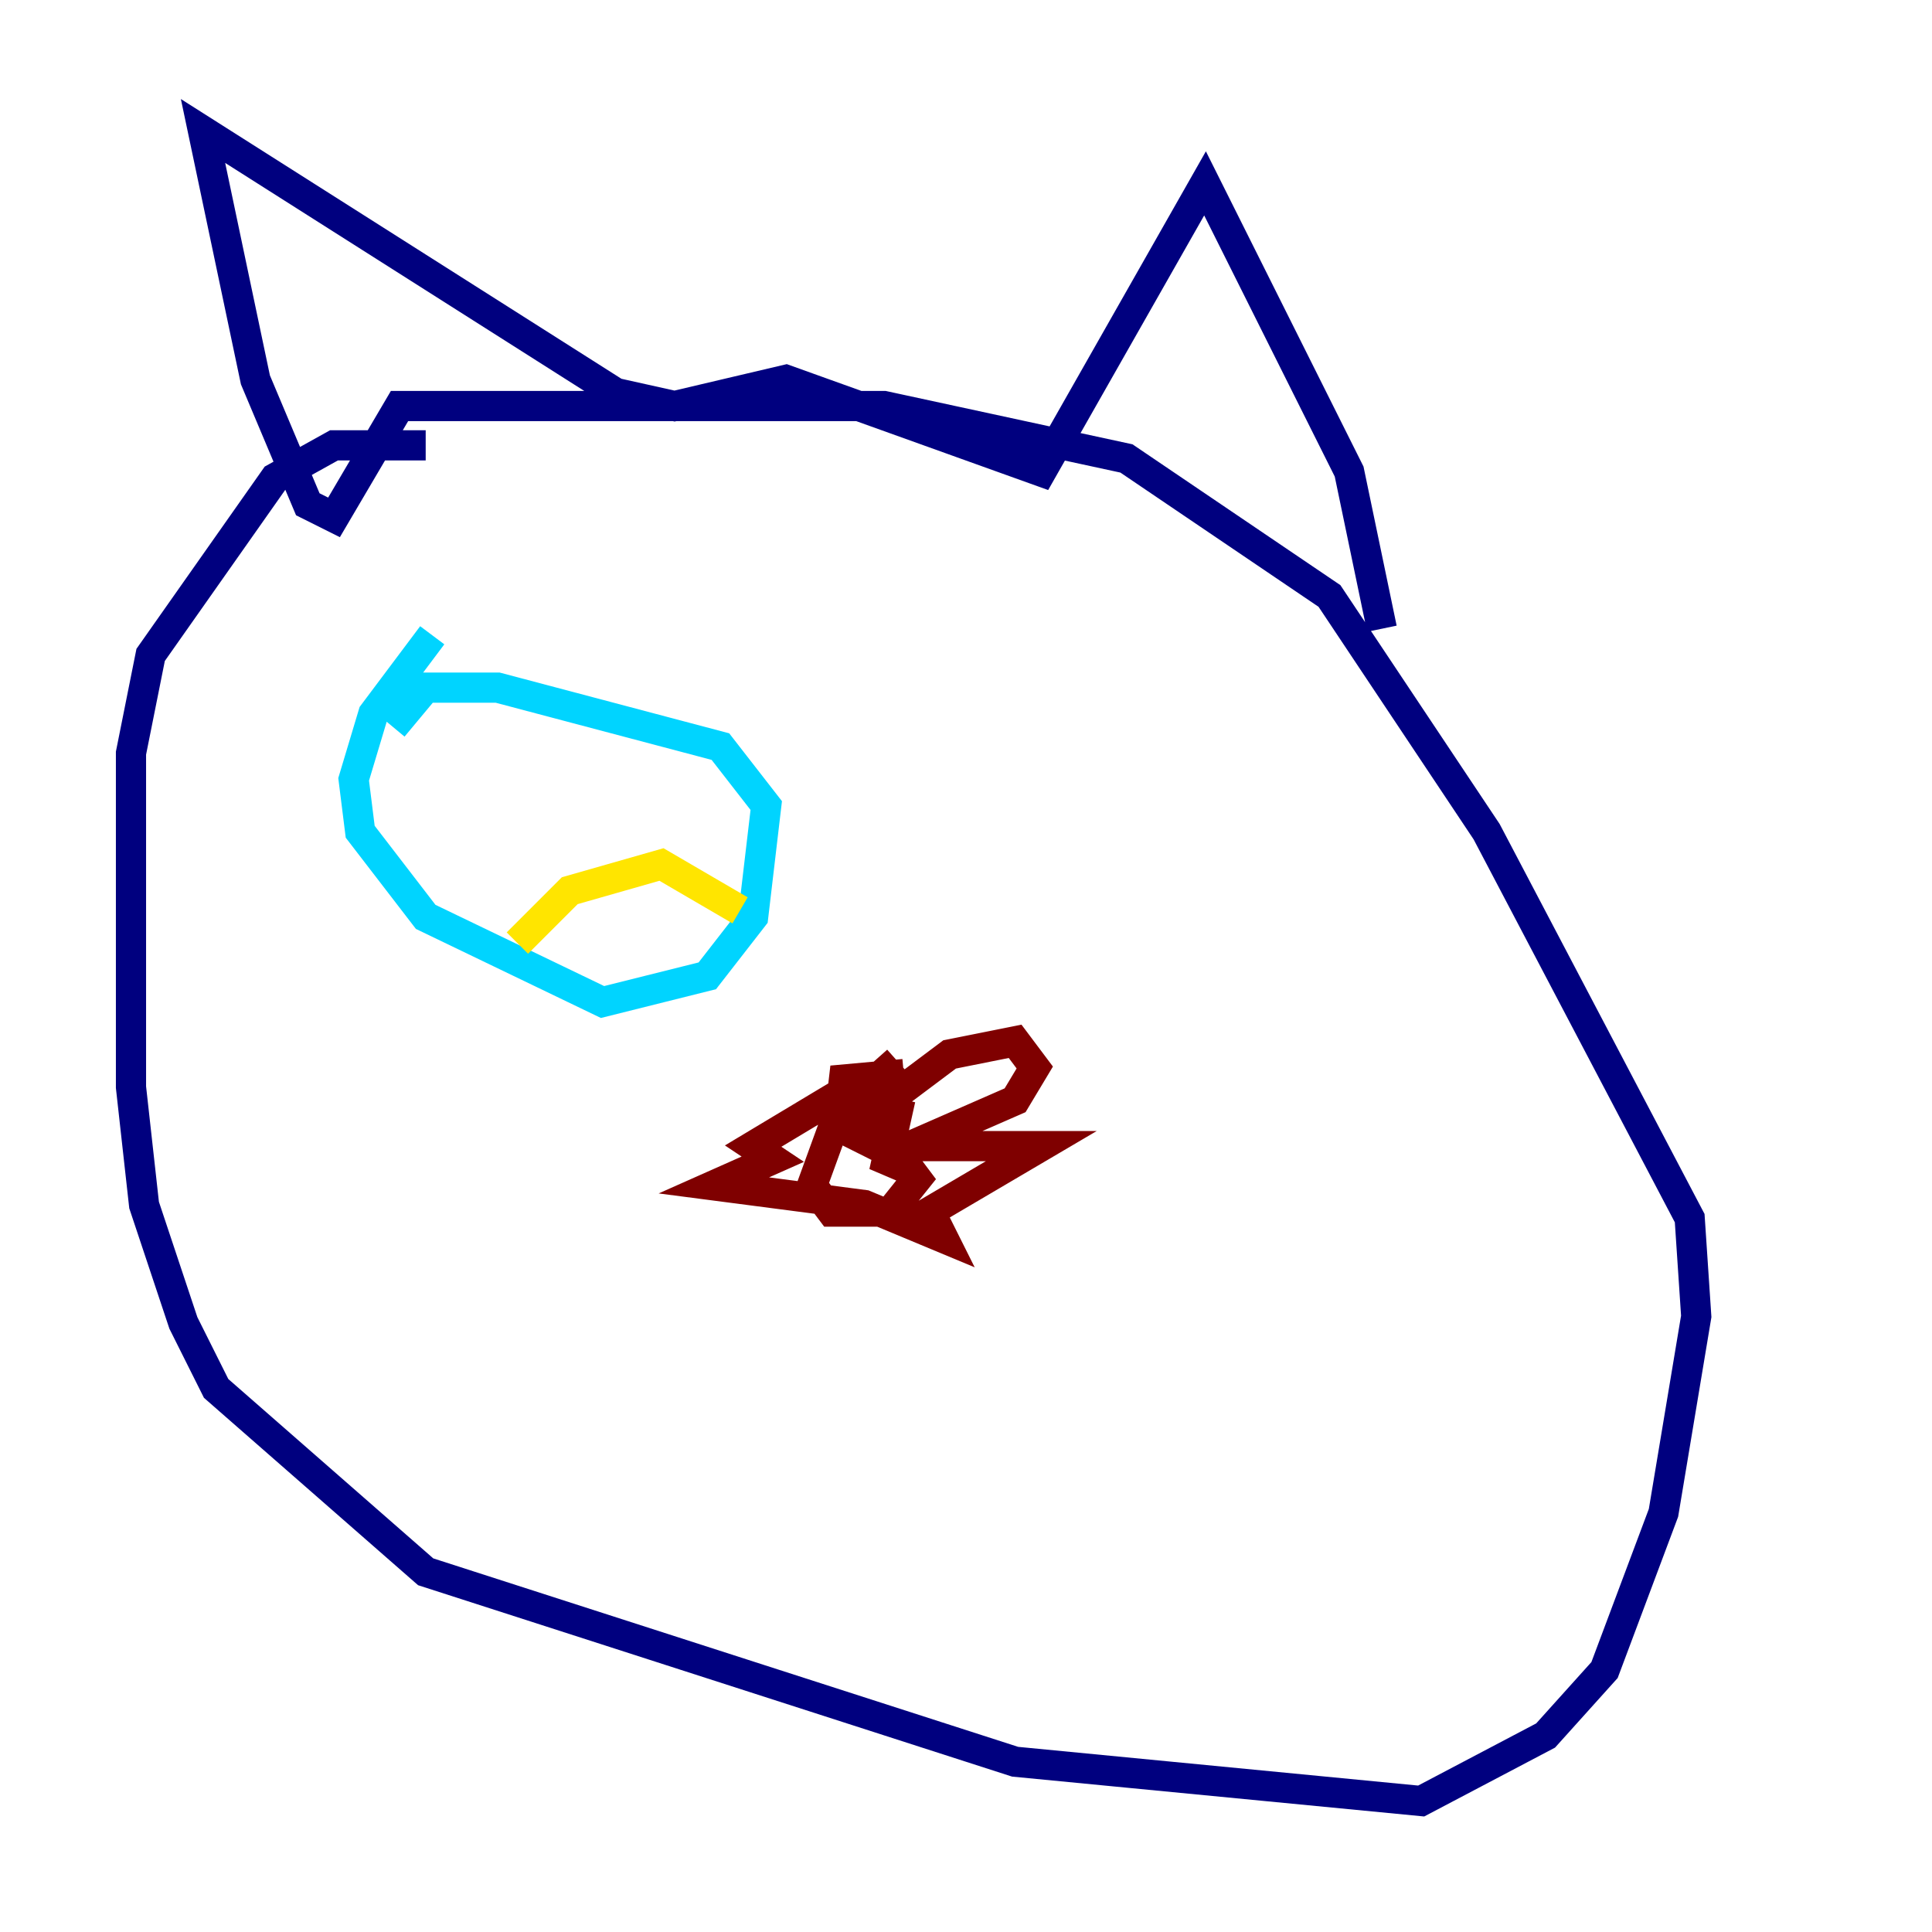<?xml version="1.0" encoding="utf-8" ?>
<svg baseProfile="tiny" height="128" version="1.2" viewBox="0,0,128,128" width="128" xmlns="http://www.w3.org/2000/svg" xmlns:ev="http://www.w3.org/2001/xml-events" xmlns:xlink="http://www.w3.org/1999/xlink"><defs /><polyline fill="none" points="28.203,29.505 22.129,29.505 18.224,31.675 9.98,43.39 8.678,49.898 8.678,72.027 9.546,79.837 12.149,87.647 14.319,91.986 28.203,104.136 67.254,116.719 94.156,119.322 102.4,114.983 106.305,110.644 110.21,100.231 112.38,87.214 111.946,80.705 98.495,55.105 88.081,39.485 74.63,30.373 58.576,26.902 26.468,26.902 22.129,34.278 20.393,33.41 16.922,25.166 13.451,8.678 40.786,26.034 44.691,26.902 52.068,25.166 68.99,31.241 79.837,12.149 89.383,31.241 91.552,41.654" stroke="#00007f" stroke-width="2" /><polyline fill="none" points="28.637,42.088 24.732,47.295 23.43,51.634 23.864,55.105 28.203,60.746 39.919,66.386 46.861,64.651 49.898,60.746 50.766,53.37 47.729,49.464 32.976,45.559 28.203,45.559 26.034,48.163" stroke="#00d4ff" stroke-width="2" /><polyline fill="none" points="34.278,62.481 37.749,59.01 43.824,57.275 49.031,60.312" stroke="#ffe500" stroke-width="2" /><polyline fill="none" points="59.444,70.291 55.539,73.763 53.803,78.536 55.105,80.271 59.01,80.271 60.746,78.102 59.444,76.366 58.576,77.668 59.444,73.763 57.709,73.329 56.407,75.064 58.142,75.932 58.576,74.197 56.841,73.329 55.973,75.064 62.915,69.858 67.254,68.99 68.556,70.725 67.254,72.895 60.312,75.932 68.99,75.932 61.614,80.271 62.481,82.007 57.275,79.837 47.295,78.536 51.2,76.8 49.898,75.932 56.407,72.027 55.105,71.593 59.878,71.159" stroke="#7f0000" stroke-width="2" /></svg>